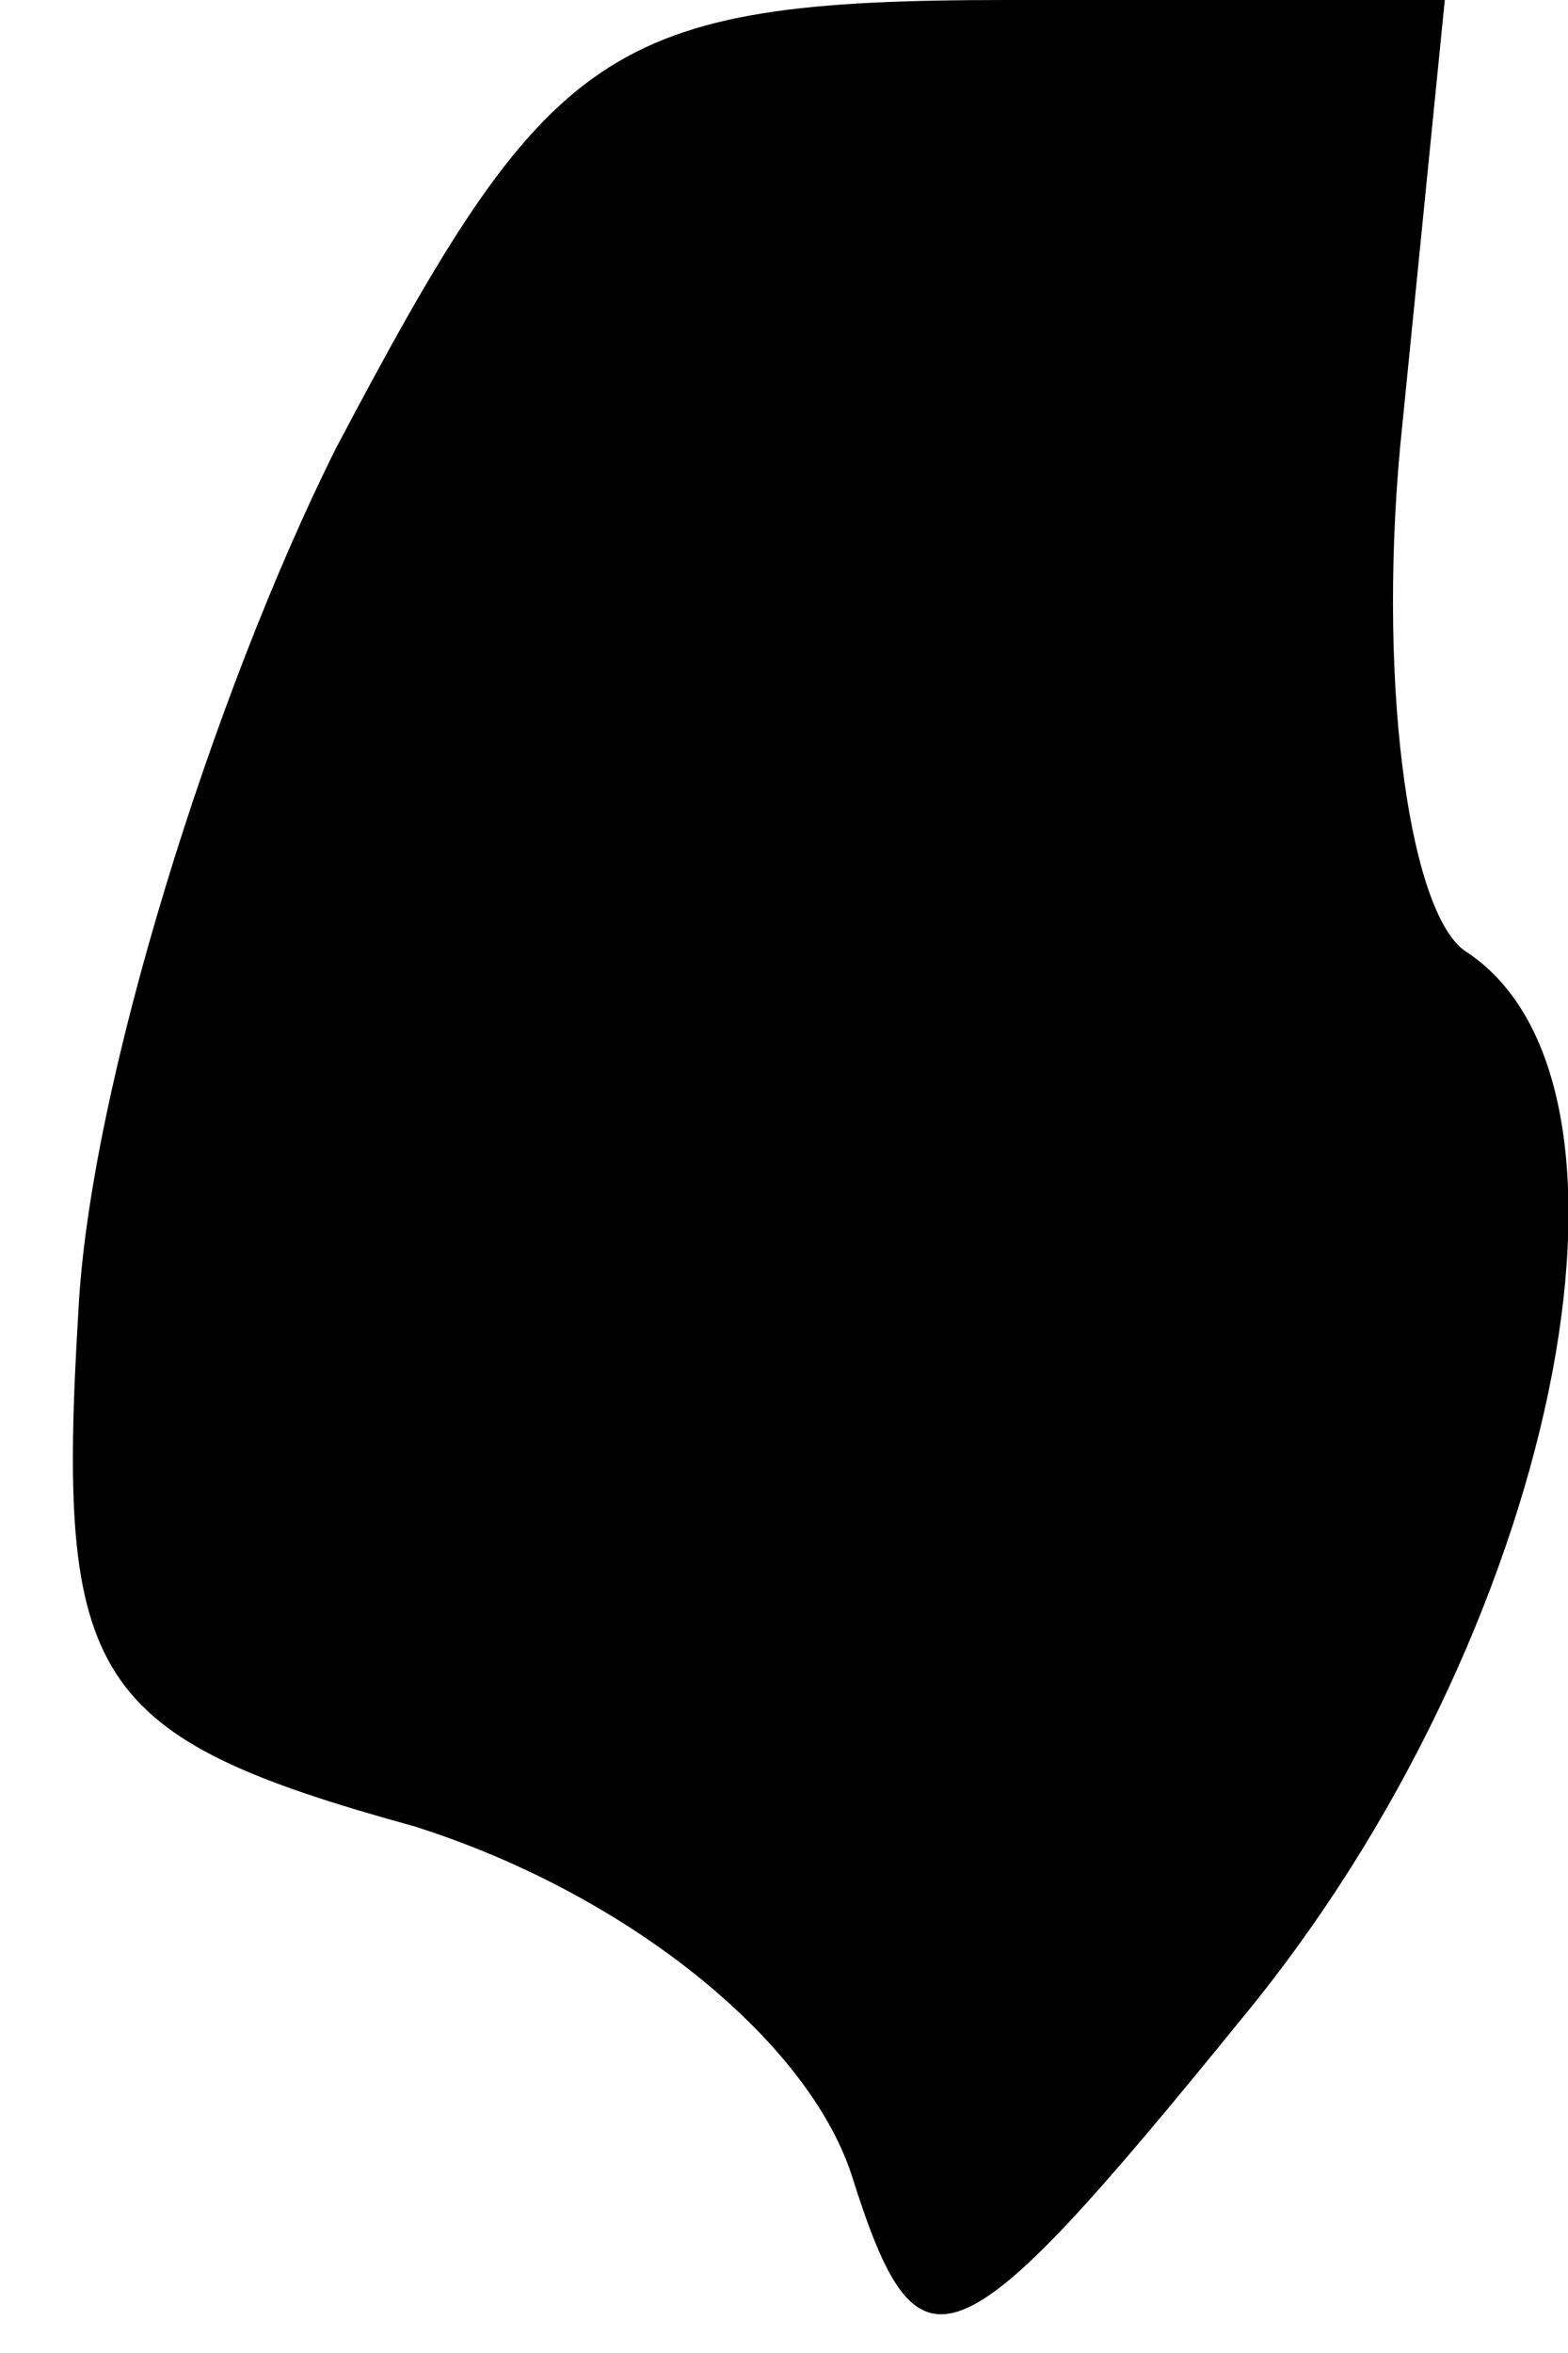 <?xml version="1.0" standalone="no"?>
<!DOCTYPE svg PUBLIC "-//W3C//DTD SVG 20010904//EN"
 "http://www.w3.org/TR/2001/REC-SVG-20010904/DTD/svg10.dtd">
<svg version="1.0" xmlns="http://www.w3.org/2000/svg"
 width="14pt" height="21pt" viewBox="0 0 14 21"
 preserveAspectRatio="xMidYMid meet">
<g transform="translate(0,21) scale(0.1,-0.1)"
fill="#000000" stroke="none">
<path fill="#000000" stroke="none" d="M30 170 c-11 -22 -22 -57 -23 -77 -2
-33 1 -38 30 -46 19 -6 35 -19 39 -31 6 -19 9 -18 35 14 28 34 38 83 20 95 -5
3 -8 23 -6 45 l4 40 -39 0 c-36 0 -41 -4 -60 -40z"/>
</g>
</svg>

